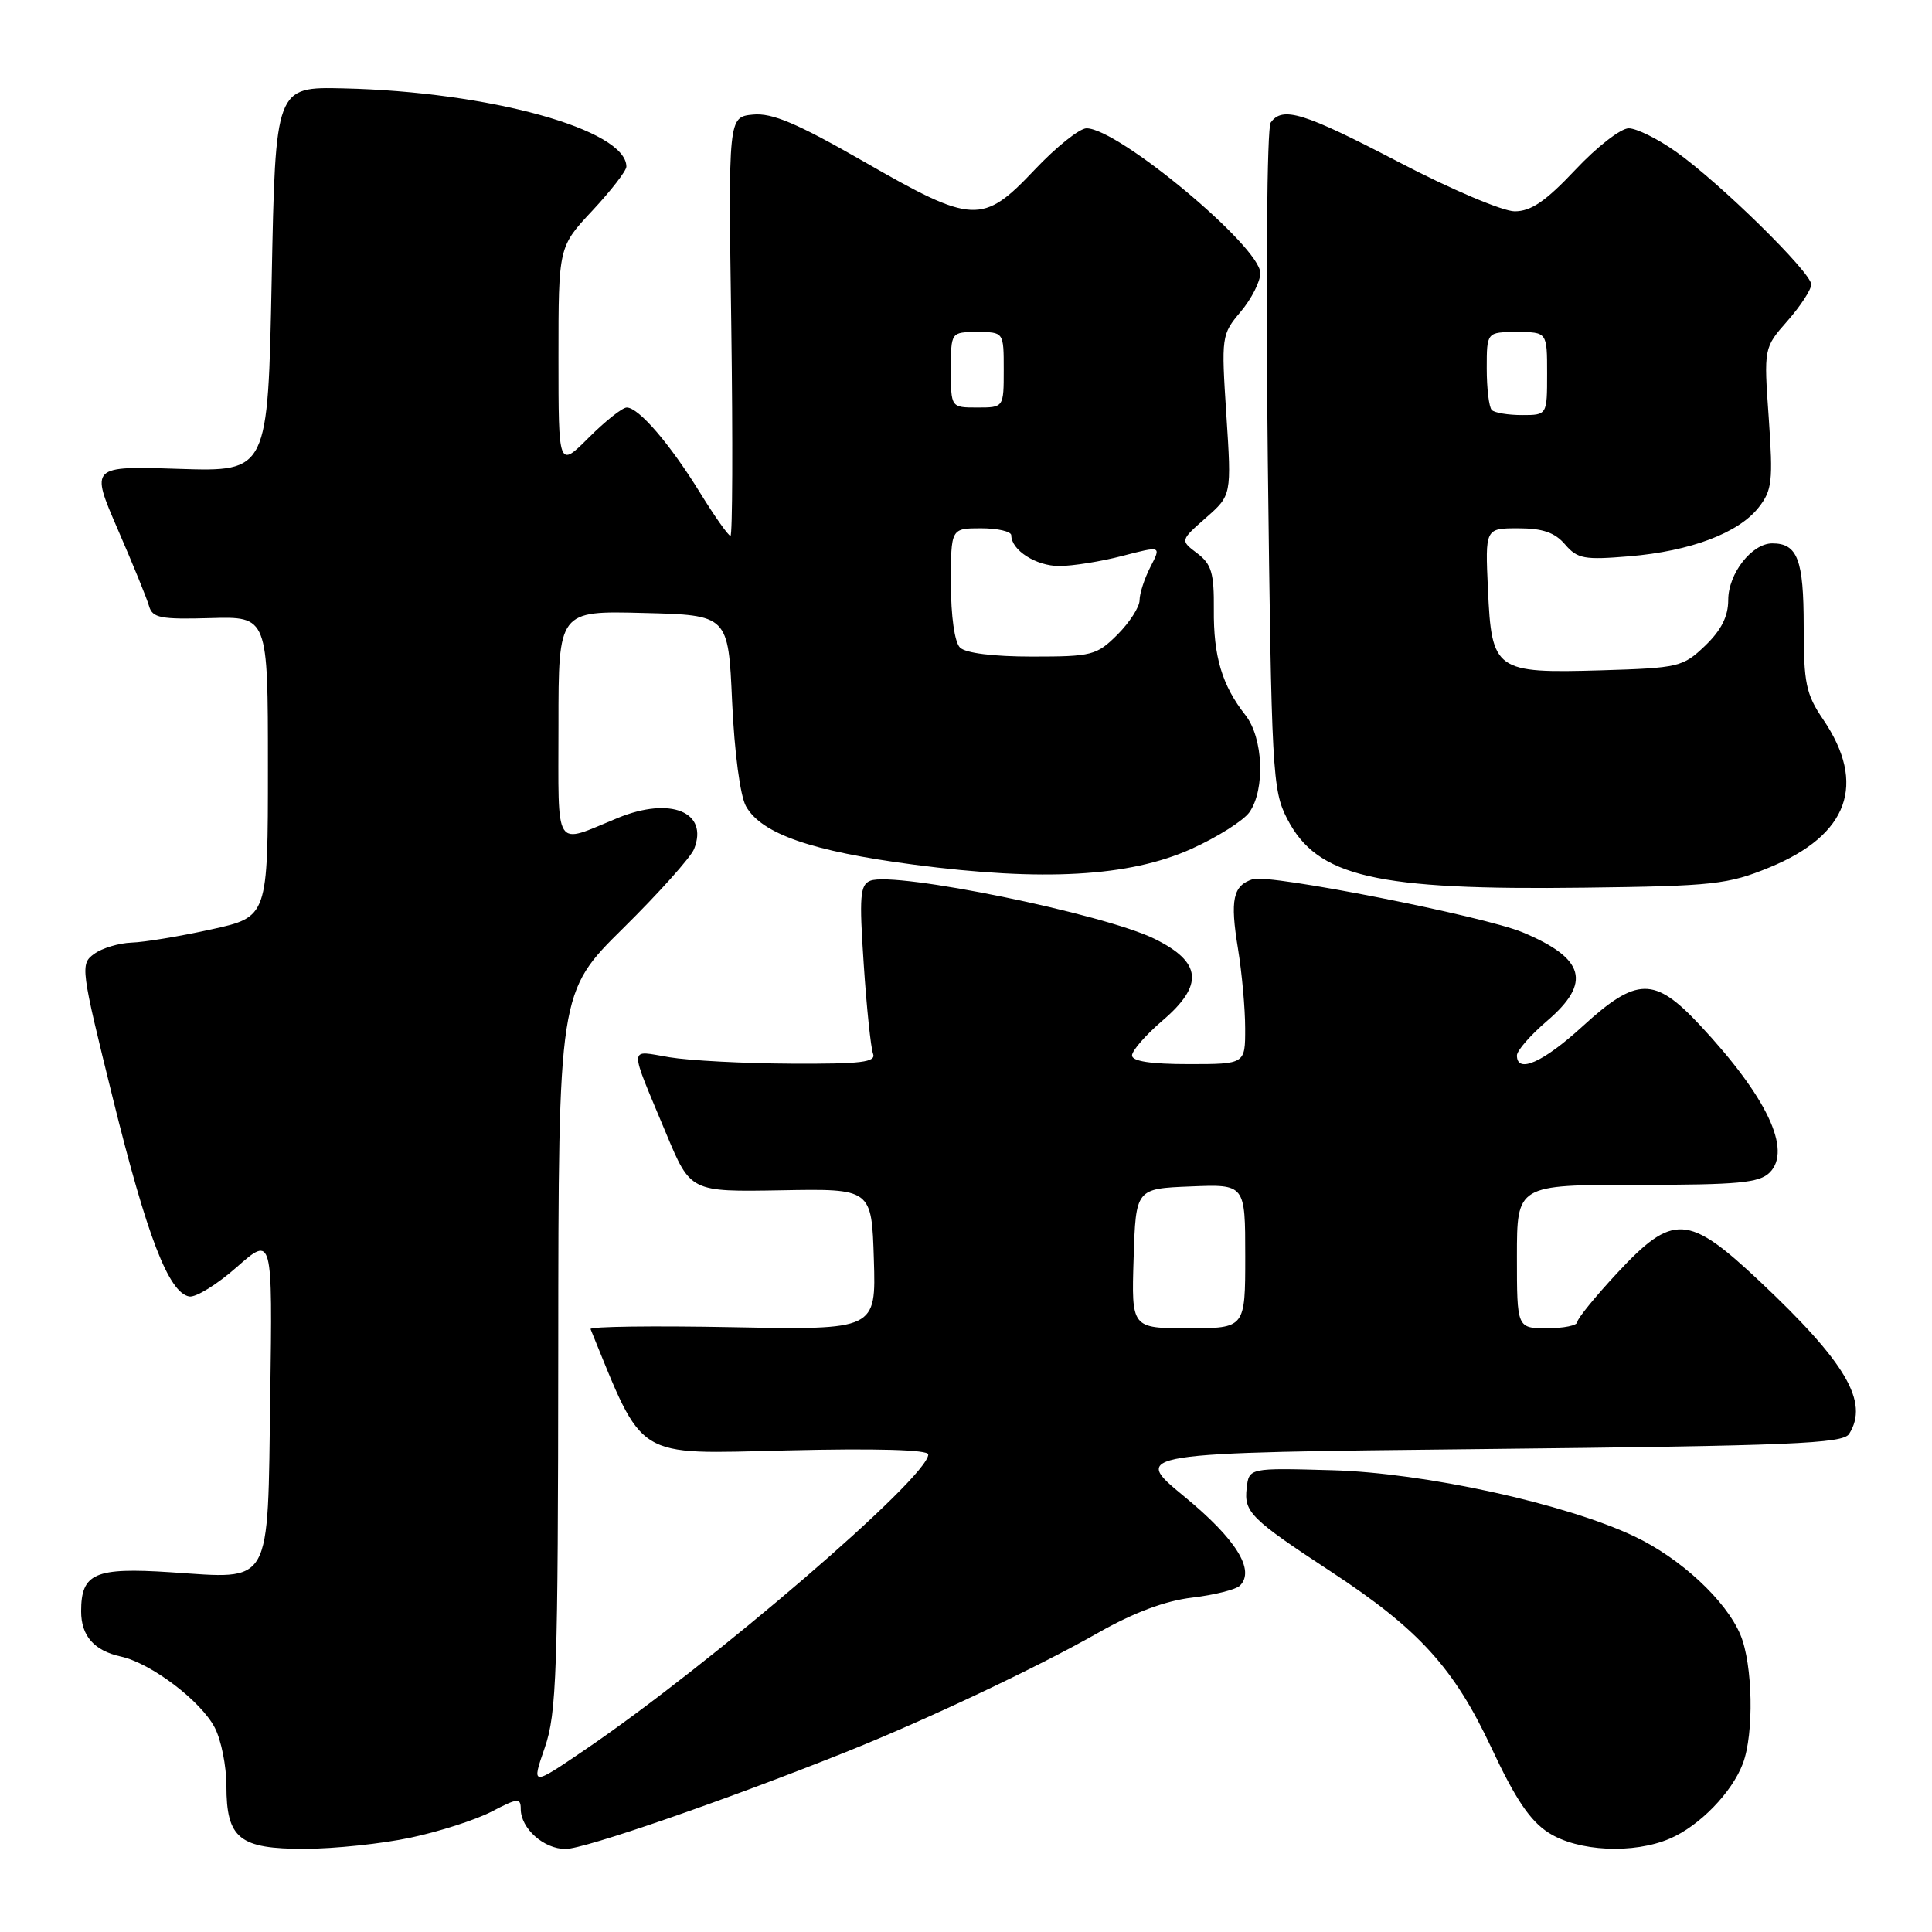 <?xml version="1.0" encoding="UTF-8" standalone="no"?>
<!DOCTYPE svg PUBLIC "-//W3C//DTD SVG 1.1//EN" "http://www.w3.org/Graphics/SVG/1.1/DTD/svg11.dtd" >
<svg xmlns="http://www.w3.org/2000/svg" xmlns:xlink="http://www.w3.org/1999/xlink" version="1.1" viewBox="0 0 256 256">
 <g >
 <path fill="currentColor"
d=" M 54.41 243.50 C 58.20 242.70 63.04 241.14 65.16 240.04 C 68.59 238.24 69.00 238.21 69.00 239.69 C 69.00 242.28 72.05 245.00 74.94 245.00 C 77.45 245.00 95.92 238.61 112.00 232.19 C 122.68 227.92 137.33 221.00 145.55 216.33 C 150.24 213.67 154.40 212.11 157.98 211.69 C 160.93 211.34 163.78 210.62 164.30 210.10 C 166.35 208.05 163.78 203.93 156.93 198.30 C 149.88 192.50 149.88 192.50 196.97 192.00 C 237.38 191.57 244.21 191.29 245.02 190.00 C 247.69 185.78 244.62 180.55 233.14 169.75 C 223.68 160.85 221.68 160.74 214.29 168.68 C 211.38 171.81 209.00 174.73 209.00 175.18 C 209.00 175.63 207.20 176.00 205.00 176.00 C 201.00 176.00 201.00 176.00 201.00 166.50 C 201.00 157.00 201.00 157.00 216.93 157.00 C 230.37 157.00 233.11 156.74 234.50 155.36 C 237.47 152.38 234.12 145.32 225.22 135.80 C 219.22 129.39 216.89 129.42 209.69 136.00 C 204.46 140.78 201.00 142.31 201.00 139.85 C 201.00 139.21 202.80 137.15 205.00 135.27 C 210.91 130.21 210.03 127.00 201.76 123.54 C 196.60 121.39 168.23 115.79 166.02 116.49 C 163.37 117.33 162.97 119.19 164.04 125.71 C 164.56 128.90 164.99 133.64 164.99 136.25 C 165.00 141.00 165.00 141.00 157.50 141.00 C 152.50 141.00 150.00 140.62 150.00 139.85 C 150.00 139.21 151.82 137.13 154.05 135.22 C 159.54 130.52 159.25 127.49 153.00 124.41 C 146.28 121.09 118.63 115.44 115.33 116.70 C 113.96 117.23 113.84 118.73 114.45 127.77 C 114.83 133.52 115.39 138.85 115.68 139.61 C 116.12 140.75 114.15 140.99 104.86 140.94 C 98.61 140.91 91.34 140.53 88.70 140.09 C 83.22 139.19 83.26 138.17 88.28 150.22 C 91.50 157.93 91.50 157.93 103.50 157.72 C 115.50 157.50 115.50 157.50 115.79 166.86 C 116.08 176.22 116.08 176.22 97.04 175.86 C 86.57 175.66 78.11 175.77 78.25 176.11 C 85.38 193.57 83.92 192.67 104.20 192.19 C 116.15 191.90 123.00 192.10 123.00 192.72 C 123.00 195.76 94.30 220.45 77.46 231.89 C 70.42 236.68 70.42 236.68 72.18 231.59 C 73.76 227.02 73.94 221.68 73.97 178.98 C 74.00 131.46 74.00 131.46 82.59 122.98 C 87.31 118.32 91.53 113.60 91.97 112.50 C 93.92 107.59 88.85 105.52 81.87 108.38 C 73.28 111.90 74.00 113.03 74.00 96.03 C 74.00 80.93 74.00 80.93 85.25 81.22 C 96.50 81.50 96.50 81.50 97.01 93.00 C 97.32 99.74 98.08 105.47 98.85 106.84 C 100.90 110.48 107.52 112.79 121.07 114.57 C 138.19 116.82 149.63 116.18 157.85 112.49 C 161.29 110.94 164.76 108.75 165.56 107.62 C 167.67 104.60 167.39 97.76 165.02 94.75 C 161.93 90.82 160.78 86.98 160.84 80.75 C 160.88 75.93 160.53 74.74 158.63 73.31 C 156.38 71.61 156.38 71.61 159.79 68.61 C 163.19 65.62 163.19 65.62 162.50 55.00 C 161.82 44.56 161.85 44.33 164.40 41.30 C 165.83 39.60 167.00 37.30 167.00 36.19 C 167.00 32.69 148.18 17.00 143.97 17.00 C 143.05 17.00 139.95 19.47 137.09 22.50 C 130.20 29.78 128.93 29.72 114.50 21.43 C 105.60 16.33 102.33 14.94 99.78 15.18 C 96.50 15.50 96.50 15.50 96.90 43.25 C 97.11 58.51 97.06 71.00 96.79 71.00 C 96.51 71.00 94.68 68.41 92.73 65.24 C 88.74 58.78 84.62 54.00 83.05 54.00 C 82.47 54.00 80.20 55.80 78.00 58.00 C 74.00 62.00 74.00 62.00 74.00 47.35 C 74.00 32.71 74.00 32.71 78.50 27.90 C 80.97 25.25 83.00 22.63 83.00 22.08 C 83.00 17.17 64.85 12.15 45.50 11.71 C 36.50 11.50 36.50 11.50 36.00 37.00 C 35.50 62.50 35.50 62.50 23.74 62.13 C 11.97 61.75 11.97 61.75 15.60 70.13 C 17.60 74.73 19.47 79.32 19.75 80.31 C 20.20 81.88 21.28 82.09 27.88 81.90 C 35.50 81.68 35.50 81.68 35.50 101.59 C 35.50 121.50 35.50 121.50 28.00 123.15 C 23.88 124.06 19.12 124.85 17.44 124.90 C 15.76 124.96 13.52 125.63 12.47 126.40 C 10.62 127.75 10.68 128.27 14.95 145.52 C 19.47 163.82 22.35 171.29 25.07 171.79 C 25.93 171.95 28.77 170.20 31.37 167.90 C 36.11 163.73 36.11 163.73 35.81 184.95 C 35.44 210.55 36.19 209.22 22.59 208.33 C 12.56 207.67 10.75 208.46 10.75 213.50 C 10.75 216.77 12.47 218.72 16.01 219.50 C 20.02 220.38 26.63 225.39 28.46 228.93 C 29.31 230.56 30.00 234.03 30.00 236.62 C 30.00 243.63 31.71 245.00 40.40 244.98 C 44.31 244.97 50.61 244.31 54.41 243.50 Z  M 221.28 243.62 C 225.17 241.96 229.49 237.52 230.94 233.68 C 232.43 229.73 232.26 220.56 230.62 216.63 C 228.71 212.07 222.68 206.47 216.55 203.57 C 207.37 199.22 188.74 195.15 176.50 194.81 C 165.50 194.50 165.50 194.50 165.19 197.19 C 164.82 200.37 165.73 201.27 176.41 208.28 C 188.03 215.91 192.66 221.01 197.63 231.62 C 200.78 238.36 202.75 241.29 205.20 242.85 C 209.09 245.34 216.44 245.70 221.28 243.62 Z  M 234.46 114.94 C 244.93 110.65 247.39 103.88 241.57 95.32 C 239.30 91.98 239.00 90.52 239.00 82.97 C 239.00 74.15 238.18 72.00 234.84 72.00 C 232.12 72.00 229.00 76.01 229.00 79.50 C 229.00 81.68 228.07 83.51 225.94 85.56 C 222.99 88.38 222.45 88.51 212.19 88.82 C 198.11 89.23 197.65 88.90 197.16 78.09 C 196.79 70.00 196.79 70.00 201.17 70.00 C 204.41 70.00 206.03 70.56 207.38 72.14 C 209.02 74.05 209.92 74.21 215.90 73.71 C 224.01 73.03 230.36 70.63 233.03 67.24 C 234.82 64.96 234.95 63.76 234.37 55.40 C 233.71 46.09 233.71 46.09 236.86 42.51 C 238.59 40.54 240.00 38.37 240.00 37.69 C 240.00 36.11 227.89 24.22 222.10 20.12 C 219.68 18.40 216.85 17.00 215.81 17.00 C 214.76 17.00 211.58 19.47 208.74 22.50 C 204.80 26.68 202.87 28.00 200.70 28.00 C 199.13 28.00 192.24 25.08 185.39 21.50 C 172.71 14.89 169.93 14.03 168.37 16.25 C 167.88 16.95 167.71 36.70 167.99 61.00 C 168.48 102.45 168.60 104.69 170.56 108.50 C 174.53 116.20 182.22 117.98 210.00 117.62 C 227.02 117.41 228.98 117.19 234.46 114.94 Z  M 150.21 166.75 C 150.50 157.50 150.50 157.50 157.75 157.21 C 165.00 156.91 165.00 156.91 165.00 166.46 C 165.00 176.00 165.00 176.00 157.46 176.00 C 149.92 176.00 149.92 176.00 150.21 166.75 Z  M 127.20 85.80 C 126.49 85.09 126.00 81.64 126.00 77.30 C 126.00 70.00 126.00 70.00 130.00 70.00 C 132.20 70.00 134.00 70.42 134.00 70.93 C 134.00 72.90 137.28 75.00 140.35 75.00 C 142.12 75.00 145.89 74.40 148.72 73.66 C 153.88 72.32 153.88 72.32 152.44 75.11 C 151.65 76.65 151.00 78.63 151.00 79.53 C 151.00 80.42 149.68 82.47 148.08 84.08 C 145.31 86.84 144.70 87.00 136.78 87.00 C 131.59 87.00 127.94 86.54 127.20 85.80 Z  M 126.00 49.00 C 126.00 44.00 126.00 44.00 129.50 44.00 C 133.00 44.00 133.00 44.00 133.00 49.00 C 133.00 54.00 133.00 54.00 129.50 54.00 C 126.00 54.00 126.00 54.00 126.00 49.00 Z  M 197.67 54.33 C 197.30 53.97 197.00 51.49 197.00 48.83 C 197.00 44.00 197.00 44.00 201.00 44.00 C 205.00 44.00 205.00 44.00 205.00 49.50 C 205.00 55.00 205.00 55.00 201.67 55.00 C 199.83 55.00 198.03 54.70 197.67 54.33 Z "/>
</g>
</svg>